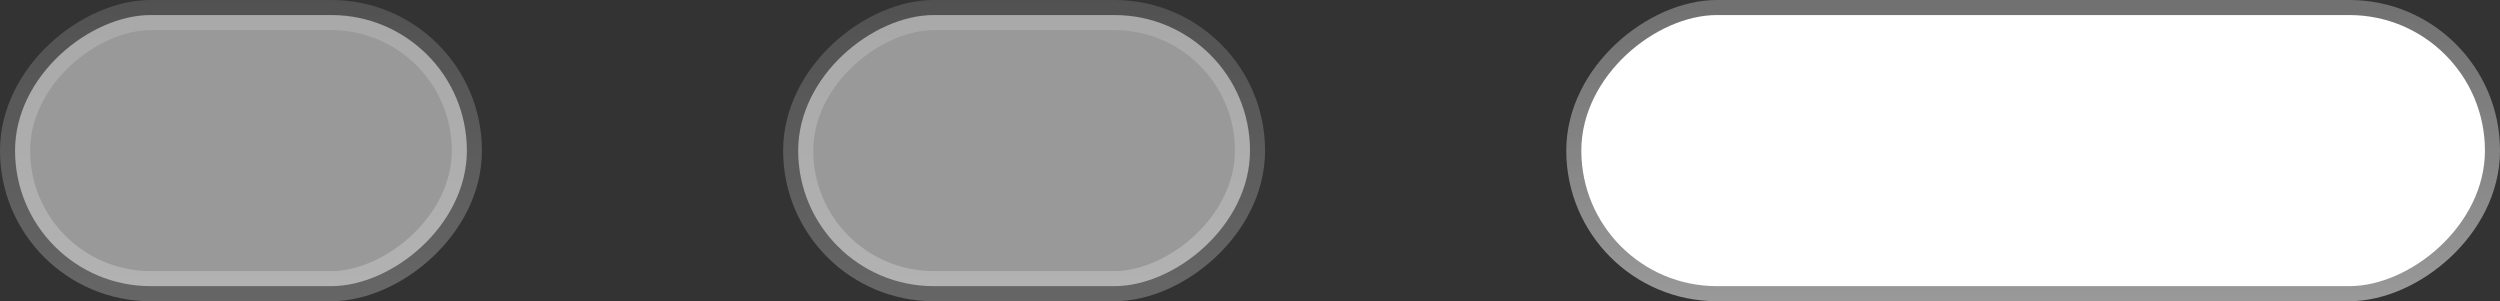 <svg width="83" height="10" viewBox="0 0 83 10" fill="none" xmlns="http://www.w3.org/2000/svg">
<rect x="0" y="0" width="83" height="10" fill="#333333" stroke="none"/>
<rect opacity="0.5" x="0.5" y="9.5" width="9" height="15" rx="4.5" transform="rotate(-90 0.5 9.5)" fill="white" stroke="url(#paint0_linear_428_277)"/>
<rect opacity="0.5" x="26.5" y="9.5" width="9" height="15" rx="4.5" transform="rotate(-90 26.5 9.5)" fill="white" stroke="url(#paint1_linear_428_277)"/>
<rect x="52.5" y="9.5" width="9" height="30" rx="4.5" transform="rotate(-90 52.5 9.5)" fill="white" stroke="url(#paint2_linear_428_277)"/>
<defs>
<linearGradient id="paint0_linear_428_277" x1="0" y1="18" x2="10" y2="18" gradientUnits="userSpaceOnUse">
<stop stop-color="white" stop-opacity="0.5"/>
<stop offset="1" stop-color="white" stop-opacity="0.3"/>
</linearGradient>
<linearGradient id="paint1_linear_428_277" x1="26" y1="18" x2="36" y2="18" gradientUnits="userSpaceOnUse">
<stop stop-color="white" stop-opacity="0.5"/>
<stop offset="1" stop-color="white" stop-opacity="0.3"/>
</linearGradient>
<linearGradient id="paint2_linear_428_277" x1="52" y1="25.5" x2="62" y2="25.5" gradientUnits="userSpaceOnUse">
<stop stop-color="white" stop-opacity="0.5"/>
<stop offset="1" stop-color="white" stop-opacity="0.3"/>
</linearGradient>
</defs>
</svg>
